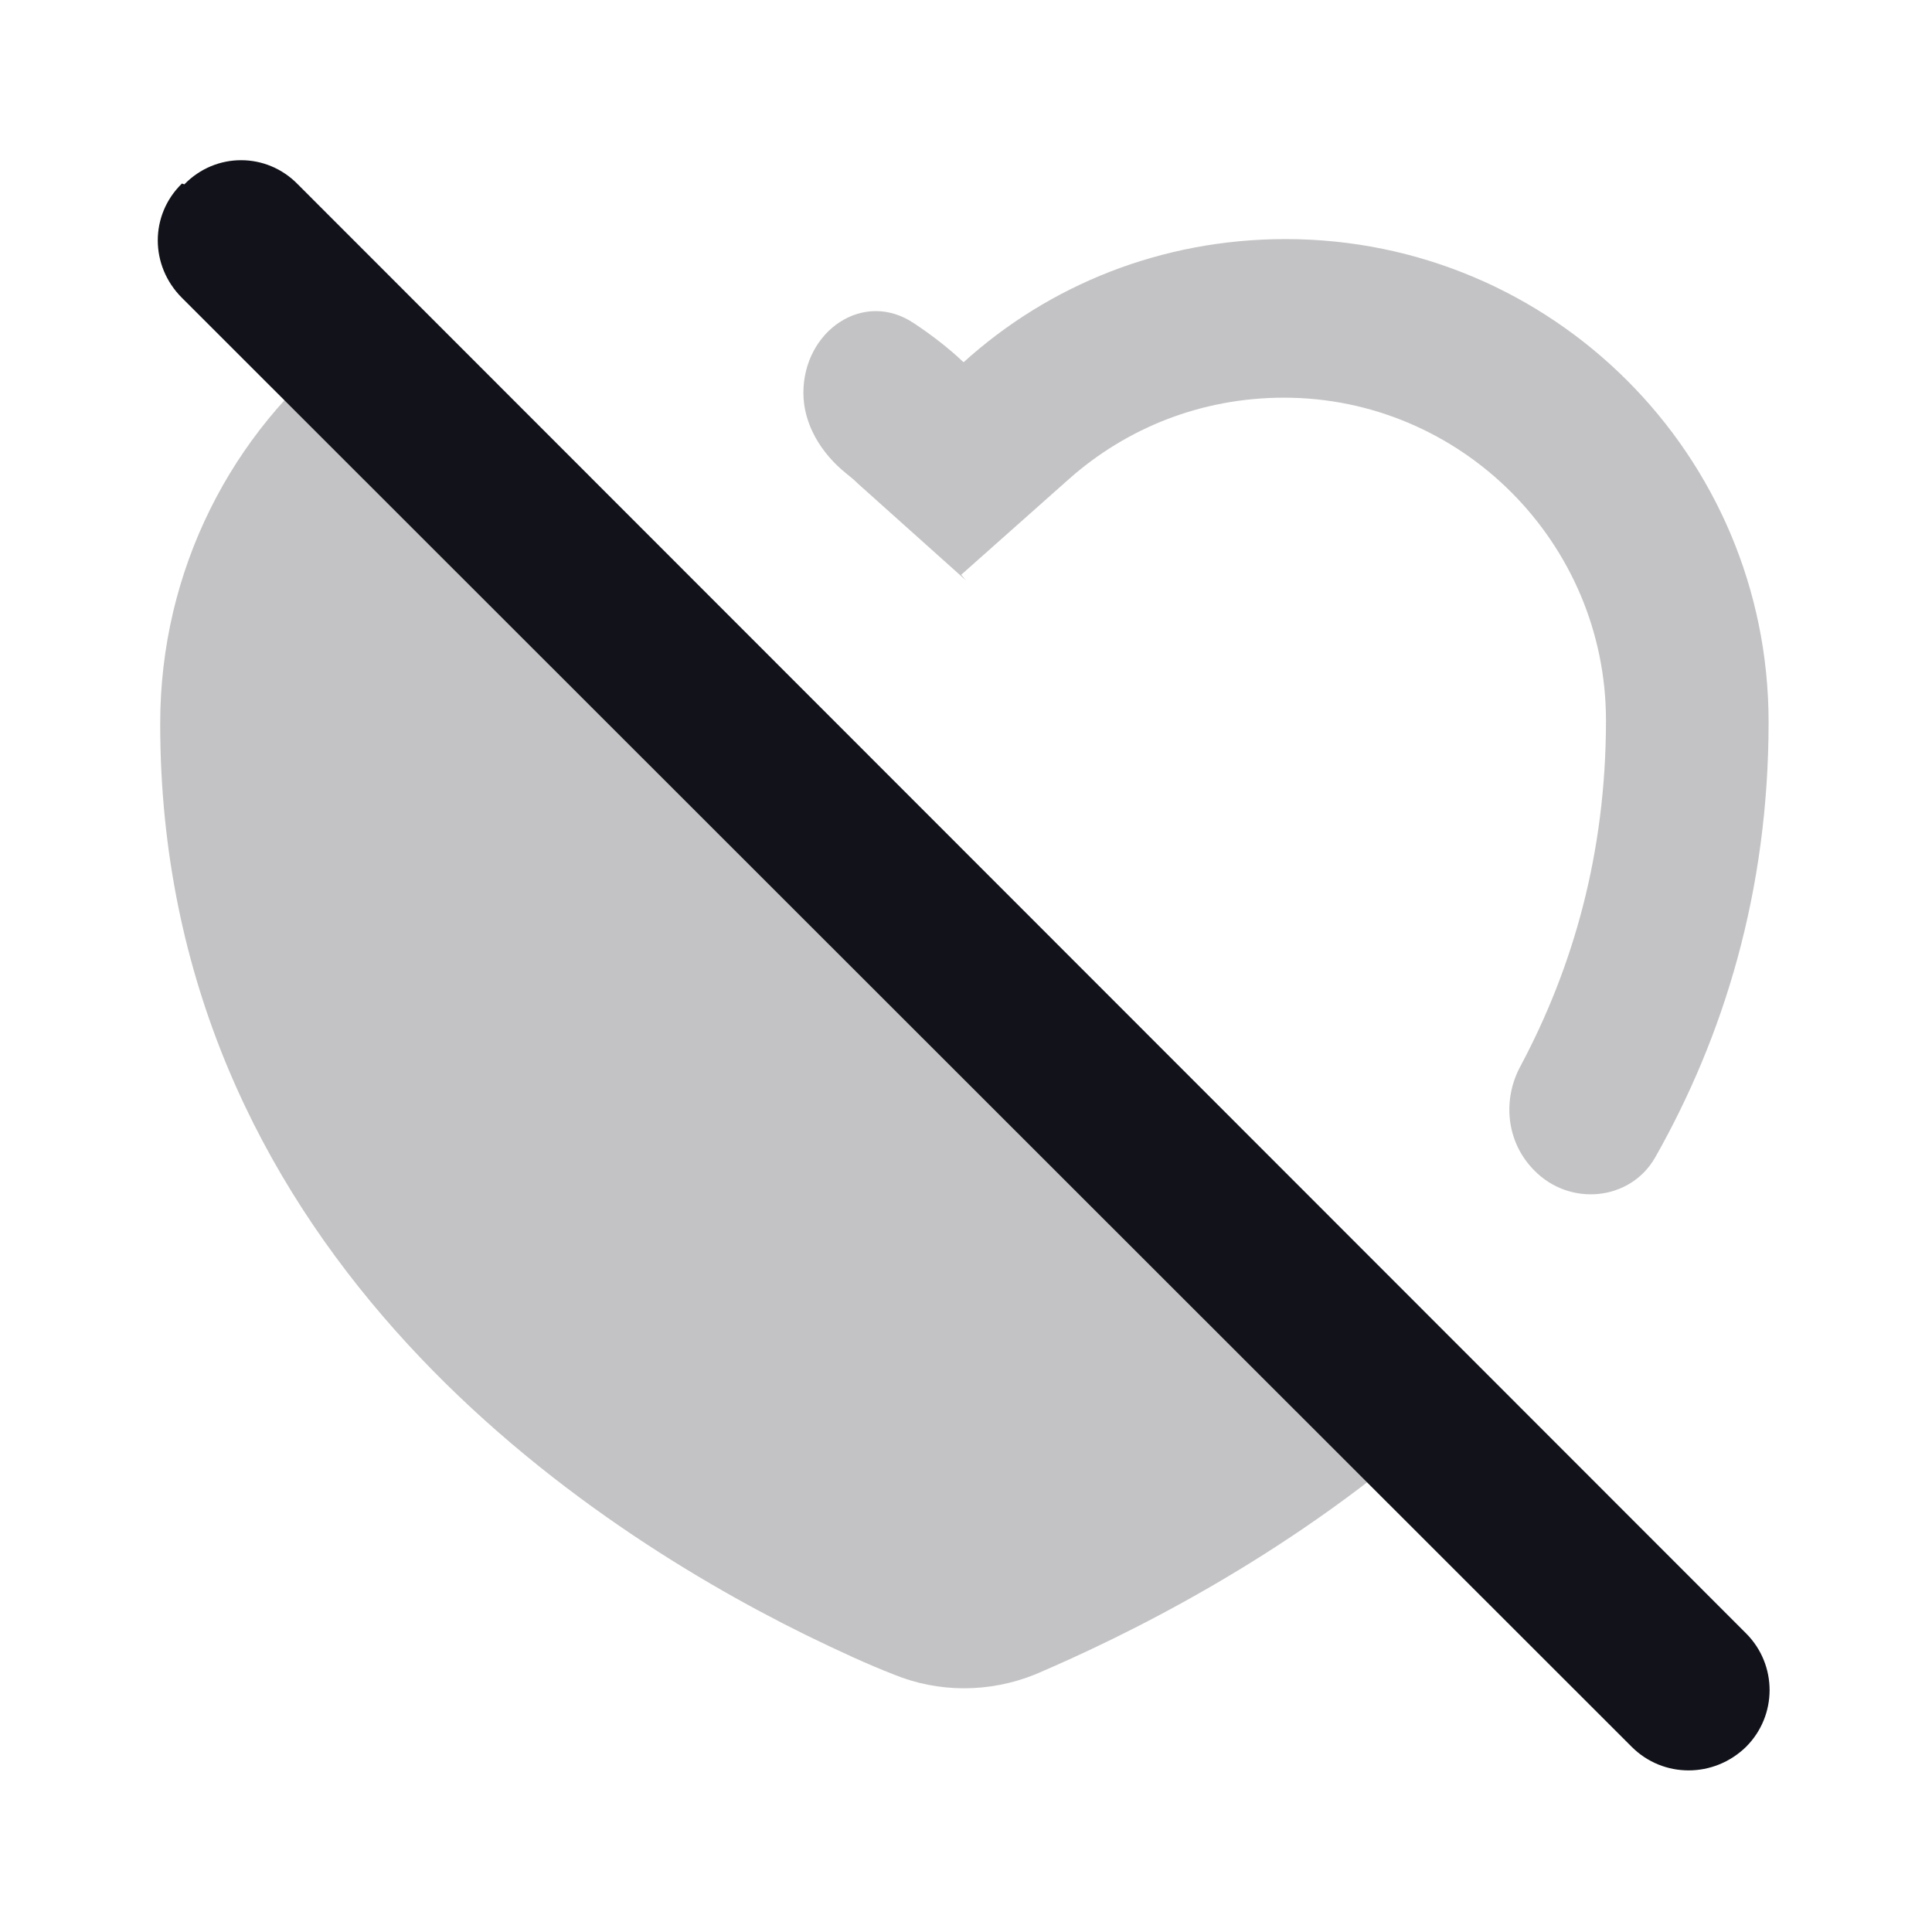 <svg viewBox="0 0 24 24" xmlns="http://www.w3.org/2000/svg"><g><g fill="#12131A"><path opacity=".25" d="M17.8 17.8L4.28 4.28c-1.4 1.09-2.29 2.8-2.29 4.71 0 6.43 5.1 9.88 8.02 11.32 .41.2.78.37 1.09.49 .56.23 1.19.23 1.76 0 1.1-.47 3.08-1.43 4.91-3.03Z"/><path opacity=".25" d="M12 7.21l-1.34-1.2c-.05-.05-.1-.09-.15-.13 -.31-.25-.53-.61-.53-1 0-.77.75-1.29 1.38-.86 .21.14.42.3.61.48 1.06-.96 2.46-1.53 4-1.53 3.31 0 6 2.68 6 6 0 2.11-.56 3.91-1.41 5.41 -.31.54-1.06.61-1.5.16 -.35-.35-.4-.88-.17-1.3 .65-1.22 1.06-2.64 1.06-4.29 0-2.21-1.8-4.01-4-4.01 -1.03 0-1.96.38-2.67 1.01l-1.34 1.19Z"/><path fill="#12131A" fill-rule="evenodd" d="M2.29 2.29c.39-.4 1.02-.4 1.41 0l17.99 18c.39.39.39 1.02 0 1.41 -.4.39-1.03.39-1.42 0L2.26 3.7c-.4-.4-.4-1.03 0-1.42Z"/></g></g></svg>